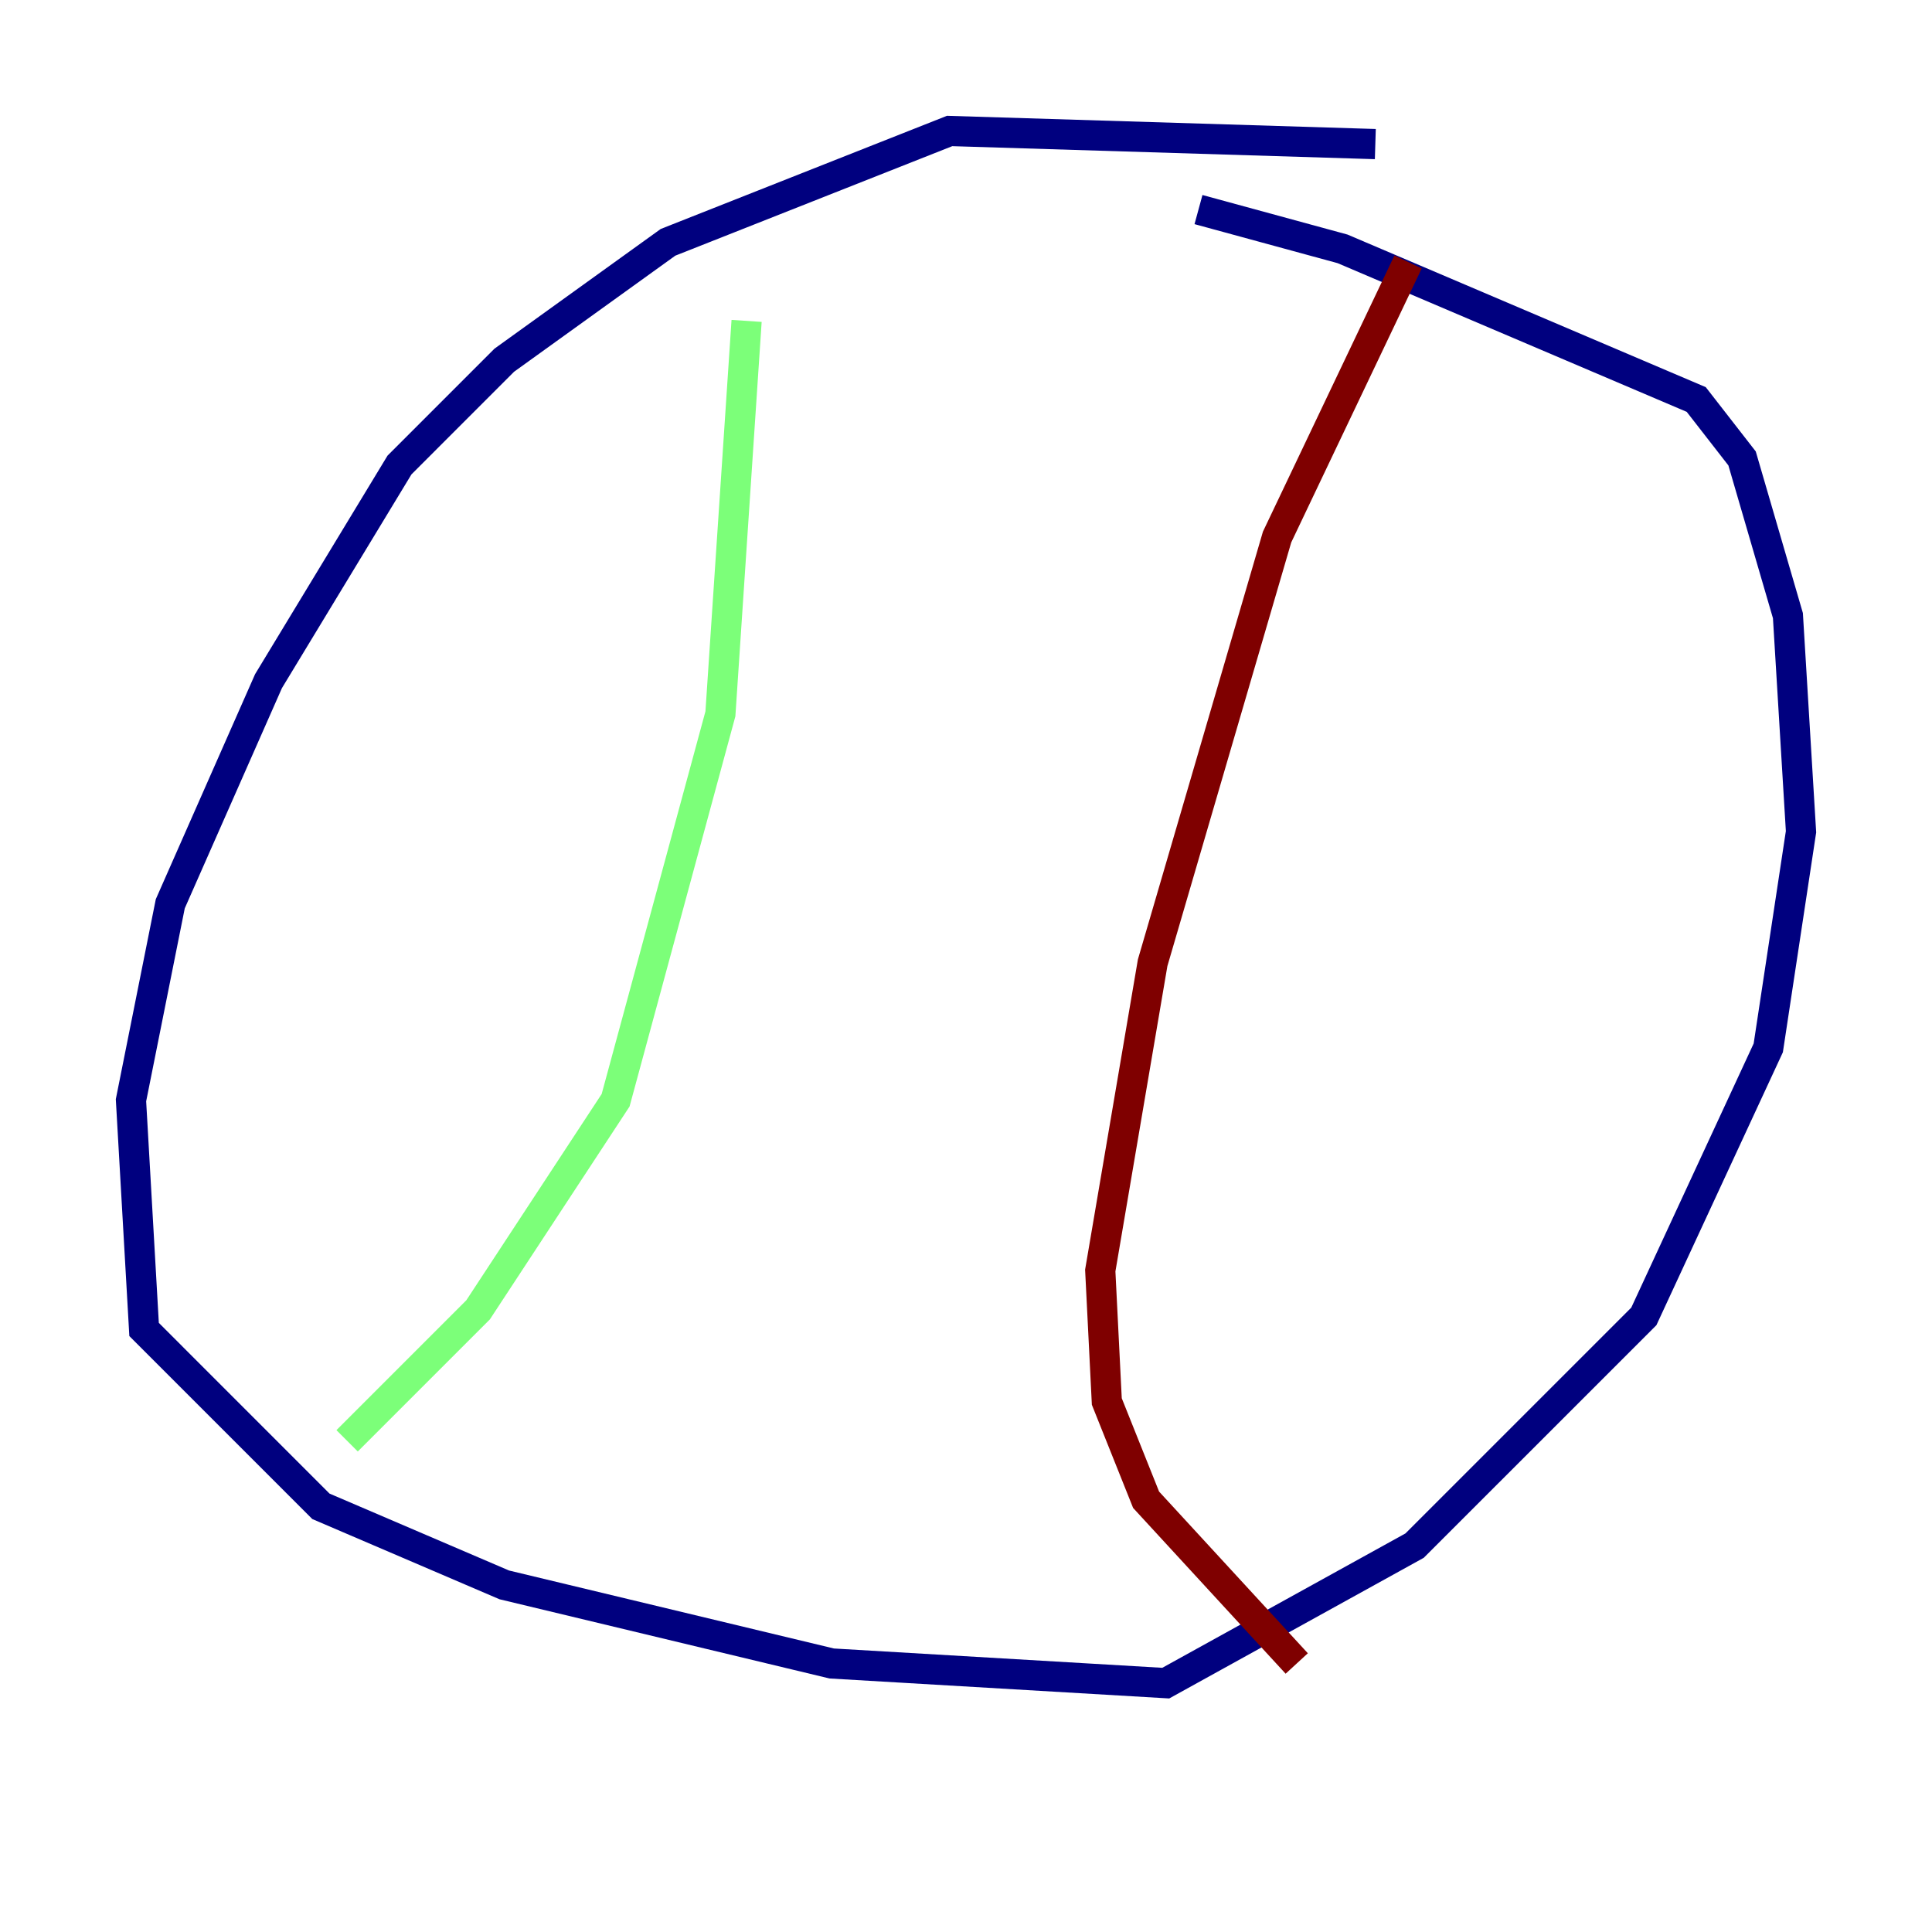 <?xml version="1.0" encoding="utf-8" ?>
<svg baseProfile="tiny" height="128" version="1.2" viewBox="0,0,128,128" width="128" xmlns="http://www.w3.org/2000/svg" xmlns:ev="http://www.w3.org/2001/xml-events" xmlns:xlink="http://www.w3.org/1999/xlink"><defs /><polyline fill="none" points="91.119,9.546 62.915,8.678 44.258,16.054 33.41,23.864 26.468,30.807 17.79,45.125 11.281,59.878 8.678,72.895 9.546,88.081 21.261,99.797 33.41,105.003 55.105,110.21 77.234,111.512 93.722,102.4 108.909,87.214 117.153,69.424 119.322,55.105 118.454,40.786 115.417,30.373 112.38,26.468 88.949,16.488 79.403,13.885" stroke="#00007f" stroke-width="2" /><polyline fill="none" points="49.464,21.261 47.729,47.295 40.786,72.895 31.675,86.78 22.997,95.458" stroke="#7cff79" stroke-width="2" /><polyline fill="none" points="93.288,17.356 84.61,35.58 76.366,63.783 72.895,84.176 73.329,92.854 75.932,99.363 85.912,110.21" stroke="#7f0000" stroke-width="2" /></svg>